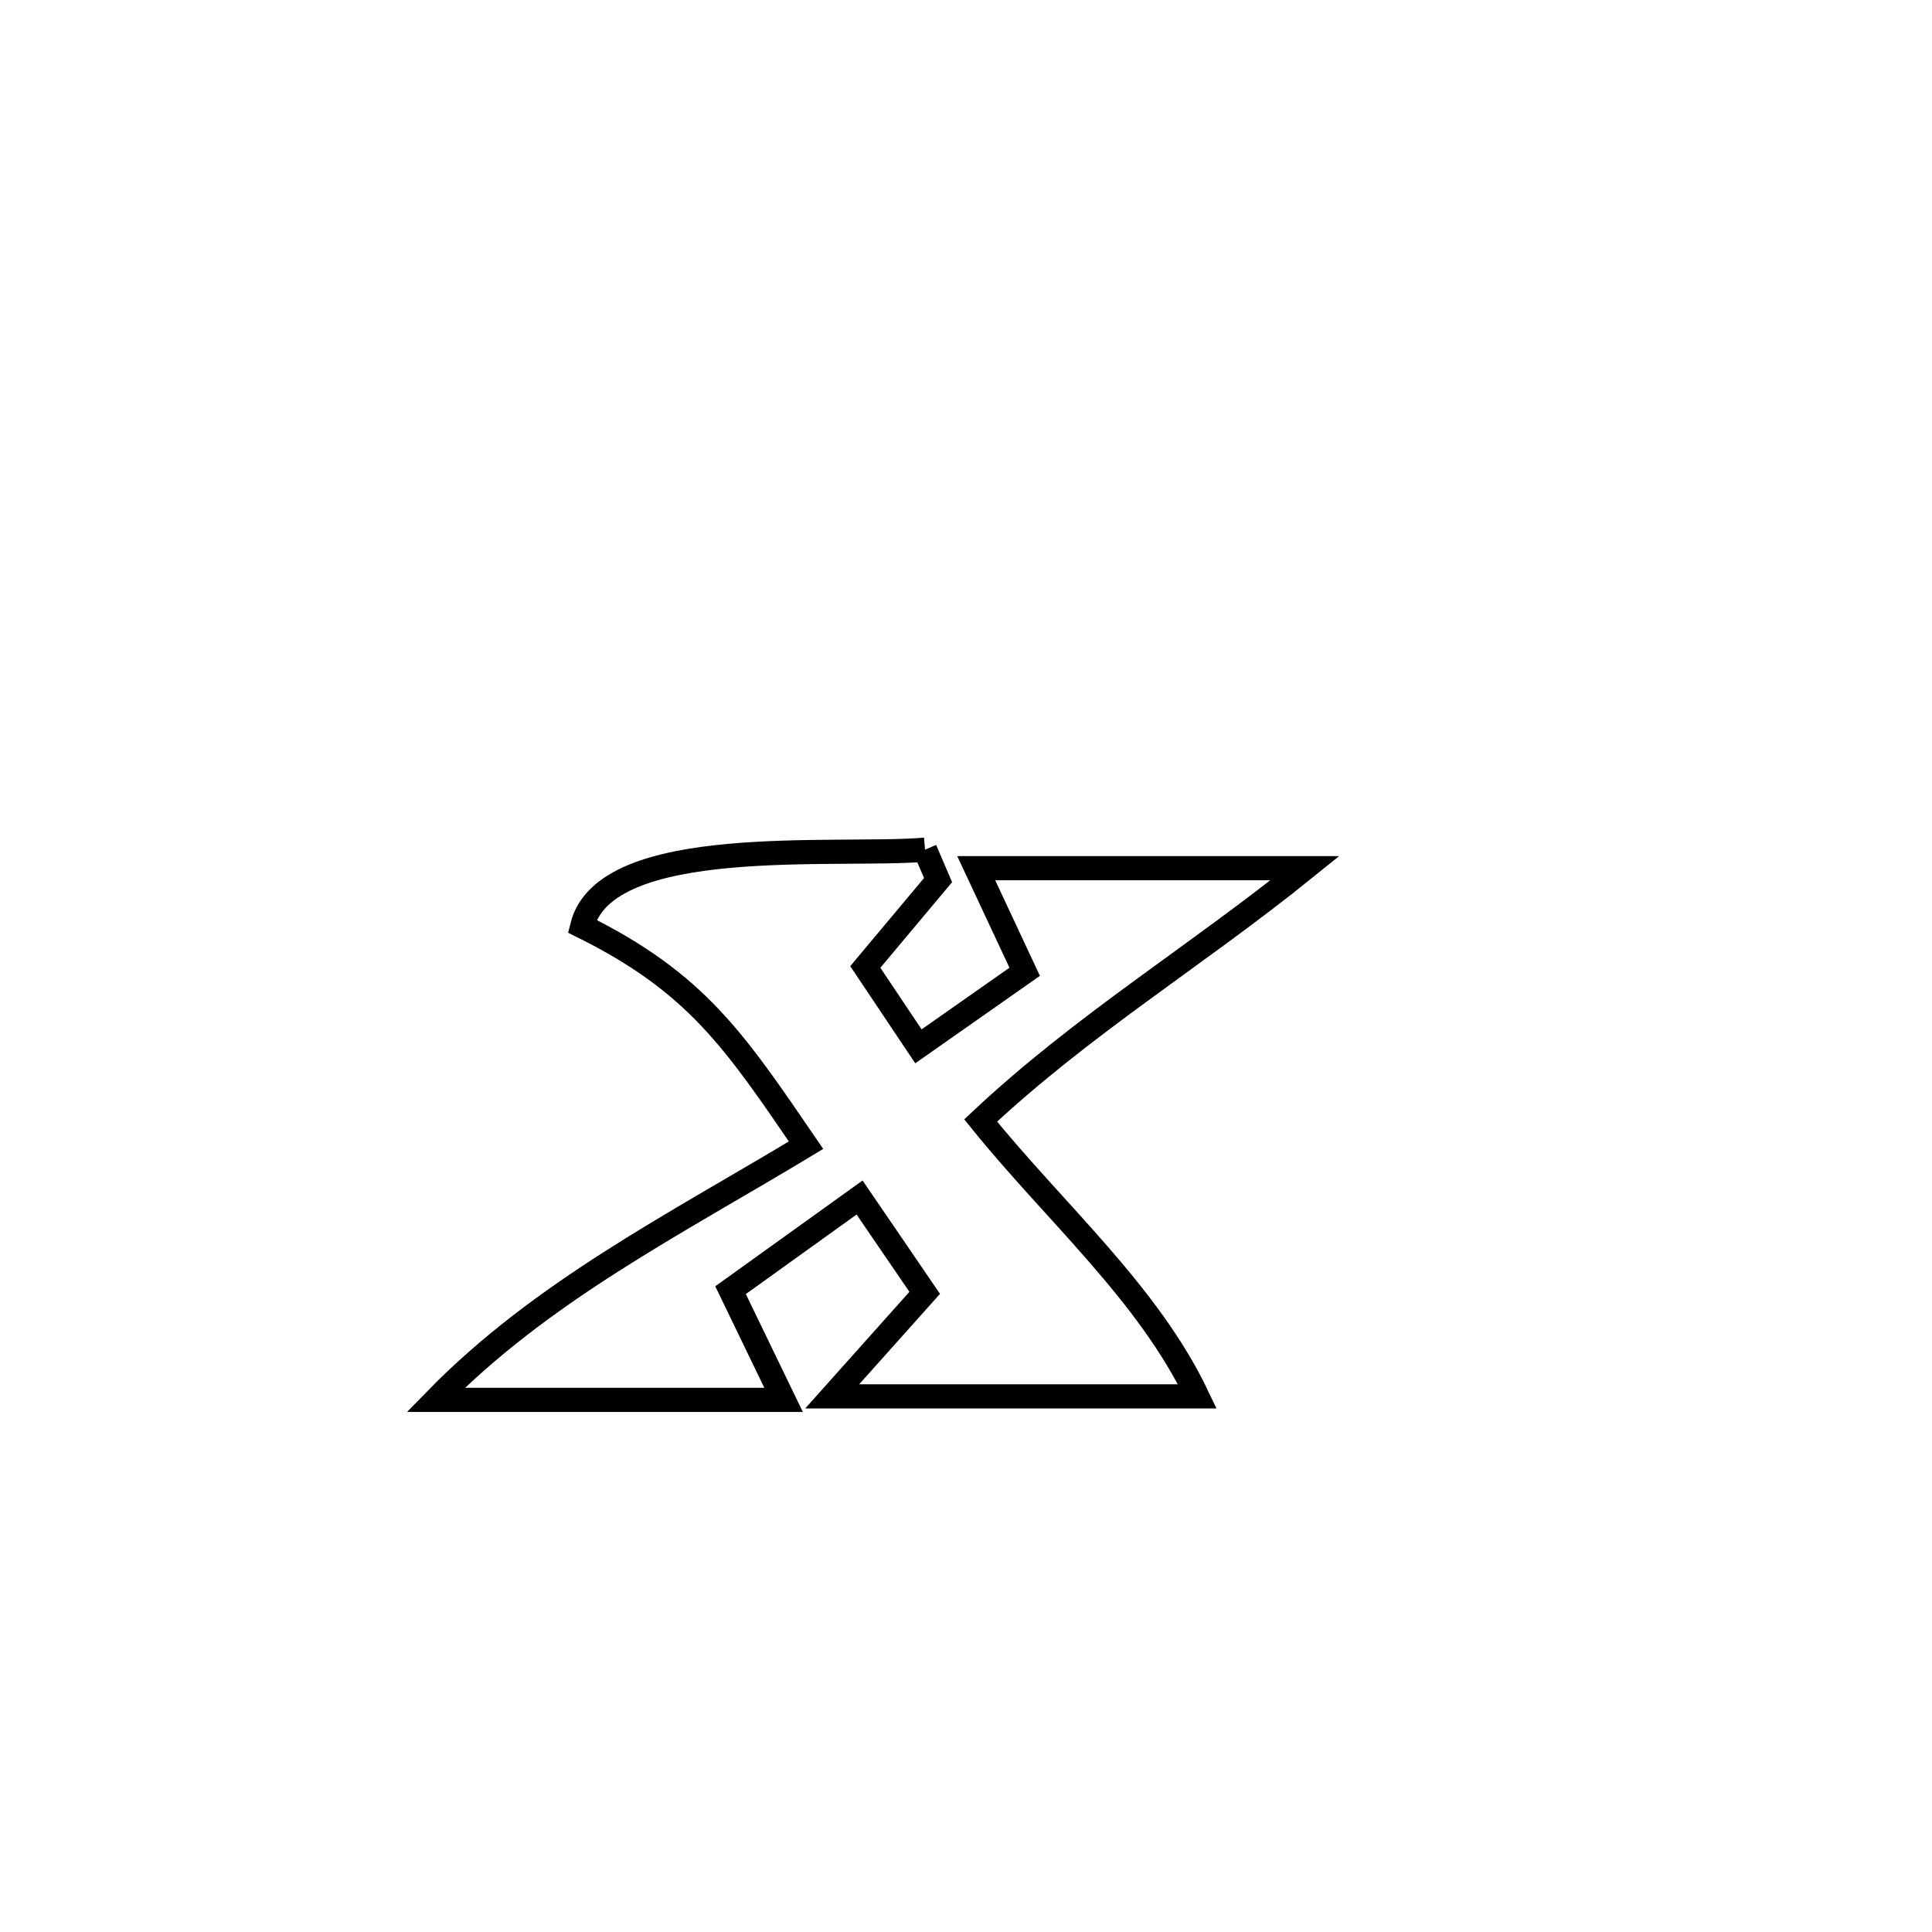 <svg xmlns="http://www.w3.org/2000/svg" viewBox="0.0 0.0 24.0 24.0" height="200px" width="200px"><path fill="none" stroke="black" stroke-width=".3" stroke-opacity="1.0"  filling="0" d="M11.491 10.555 L11.491 10.555 C11.545 10.681 11.599 10.807 11.653 10.933 L11.653 10.933 C11.352 11.293 11.05 11.652 10.749 12.012 L10.749 12.012 C10.969 12.341 11.189 12.67 11.409 12.998 L11.409 12.998 C11.849 12.69 12.289 12.381 12.729 12.072 L12.729 12.072 C12.528 11.643 12.328 11.214 12.127 10.785 L12.127 10.785 C13.488 10.785 14.85 10.785 16.211 10.785 L16.211 10.785 C14.856 11.879 13.453 12.726 12.182 13.919 L12.182 13.919 C13.099 15.057 14.264 16.064 14.874 17.346 L14.874 17.346 C13.362 17.346 11.85 17.346 10.338 17.346 L10.338 17.346 C10.721 16.917 11.104 16.488 11.487 16.06 L11.487 16.06 C11.218 15.665 10.948 15.271 10.678 14.876 L10.678 14.876 C10.144 15.26 9.609 15.643 9.075 16.027 L9.075 16.027 C9.294 16.481 9.514 16.936 9.734 17.39 L9.734 17.39 C8.293 17.39 6.853 17.39 5.412 17.39 L5.412 17.39 C6.734 16.036 8.399 15.201 10.013 14.226 L10.013 14.226 C9.125 12.928 8.653 12.21 7.232 11.506 L7.232 11.506 C7.518 10.35 10.389 10.649 11.491 10.555 L11.491 10.555"></path></svg>